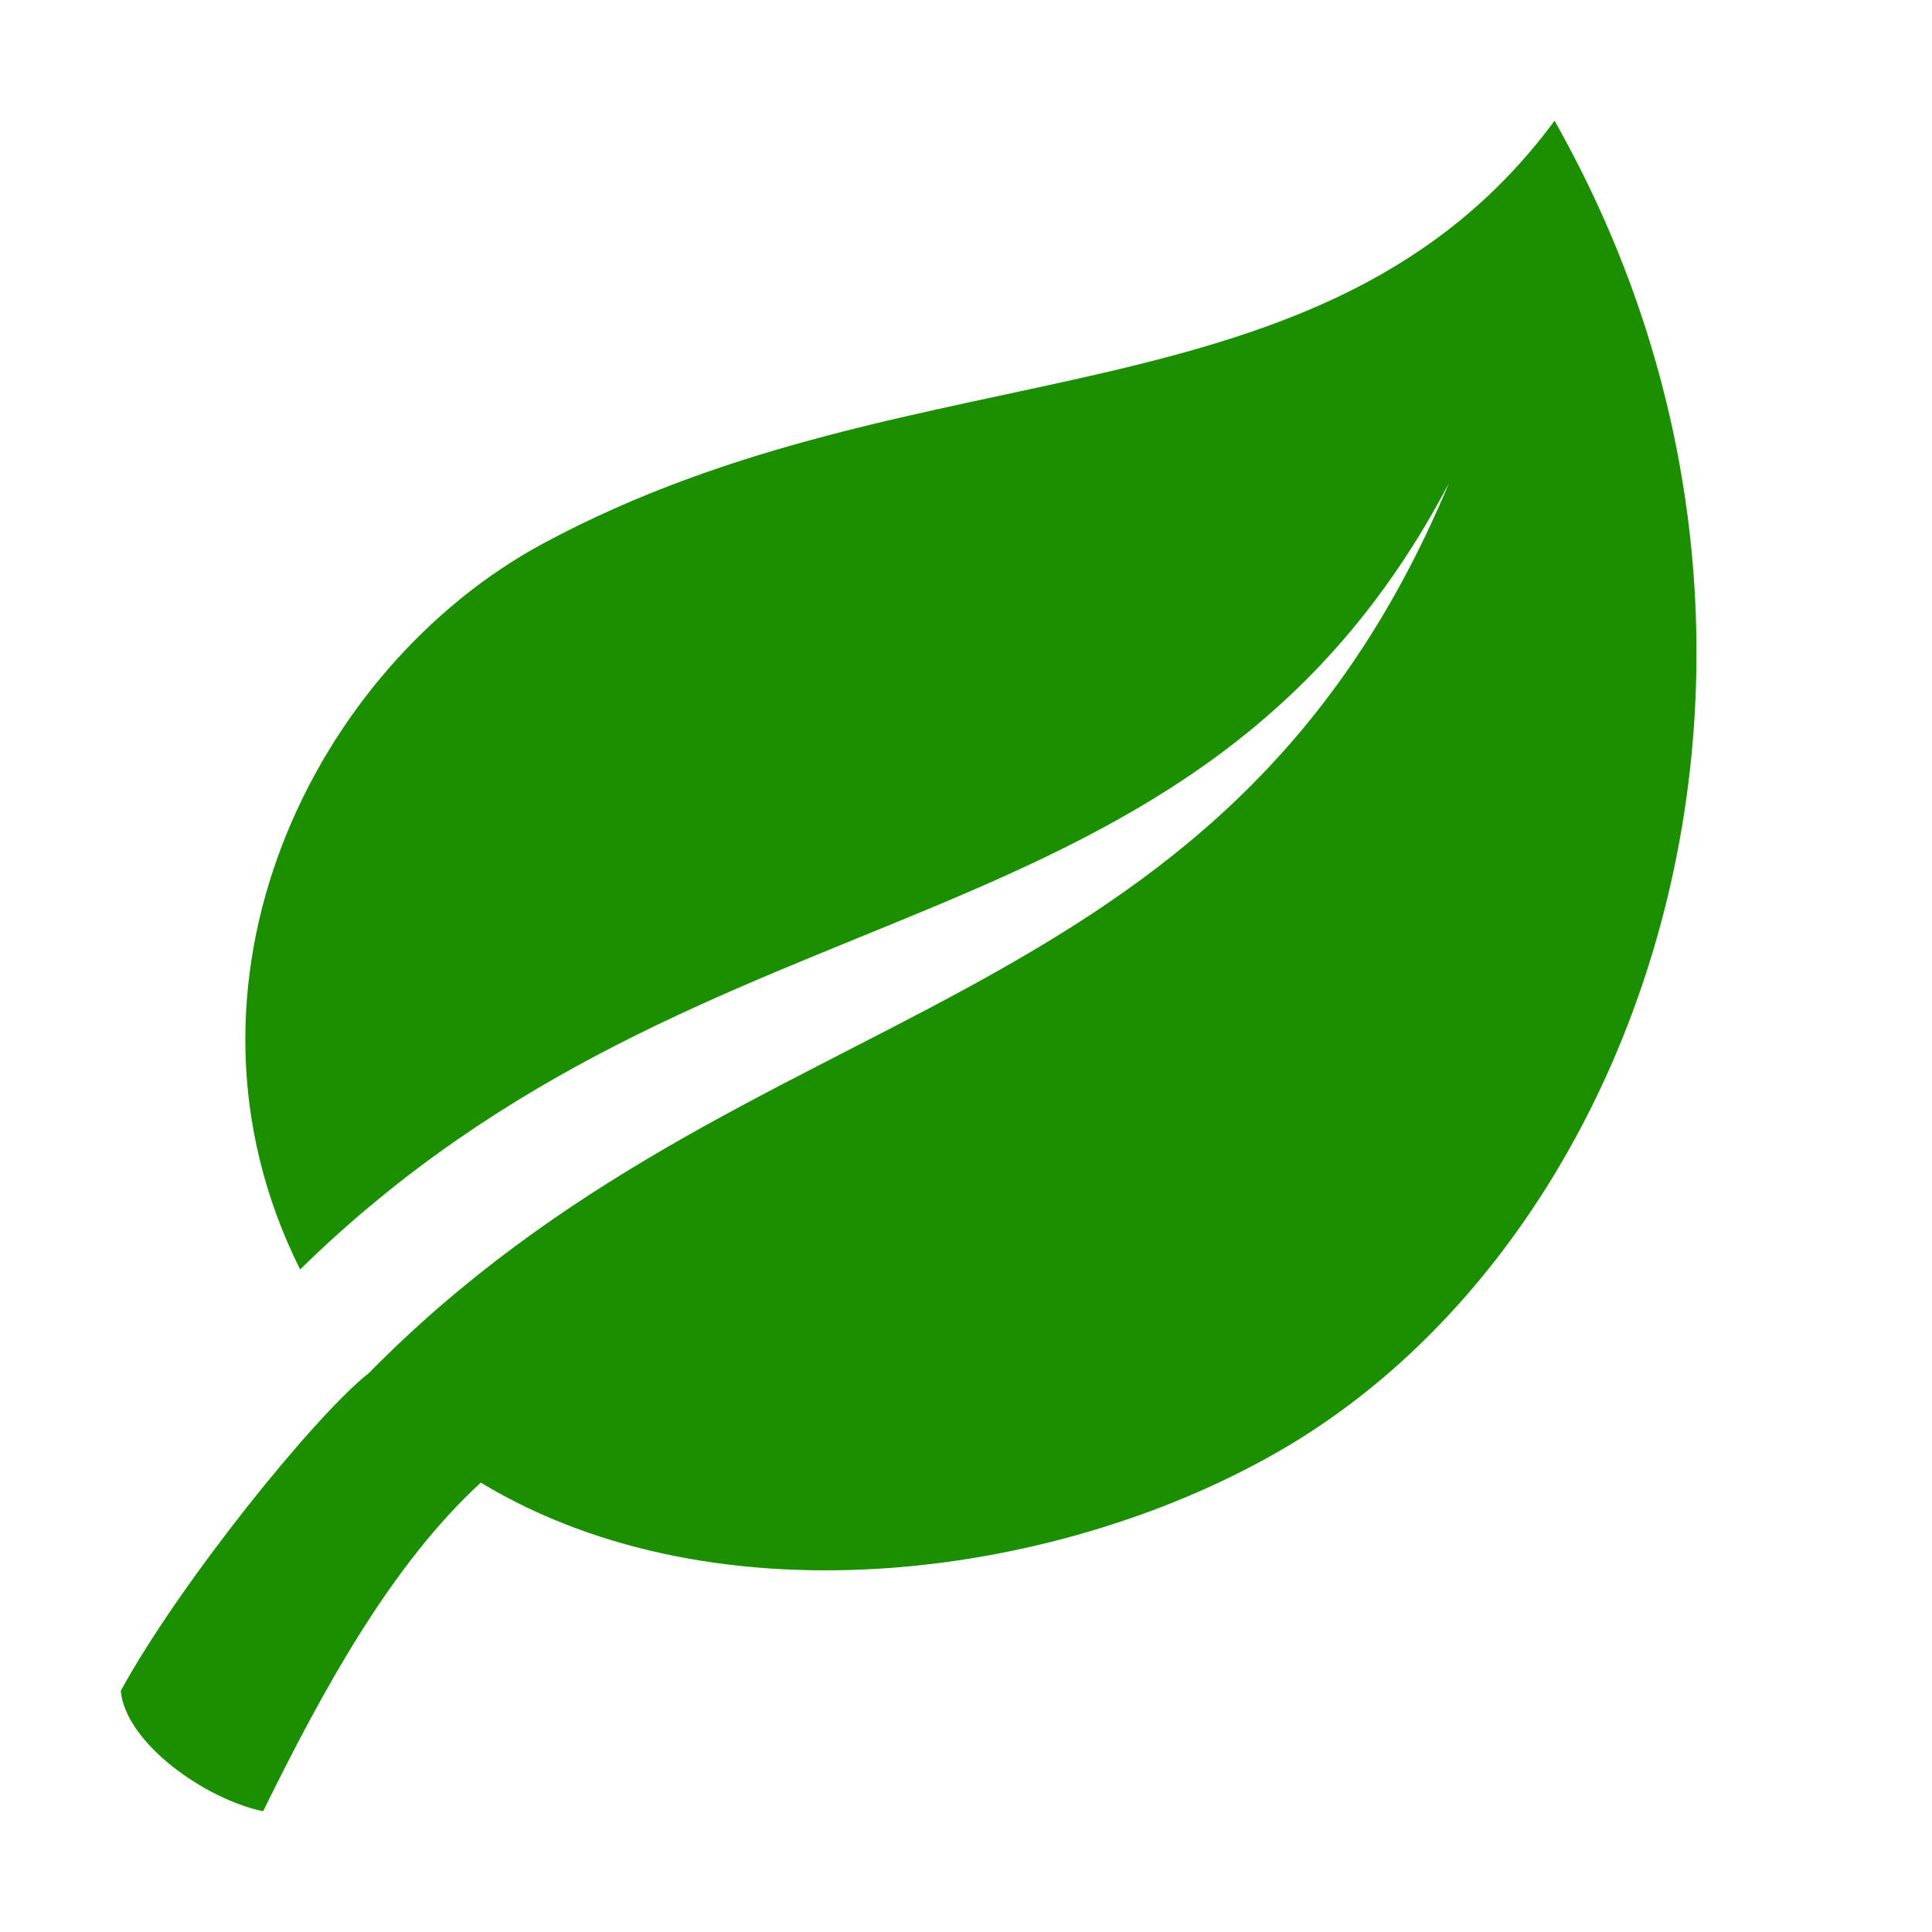 <svg version="1.1" xmlns="http://www.w3.org/2000/svg" xmlns:xlink="http://www.w3.org/1999/xlink" viewBox="0,0,1024,1024">
	<!-- Color names: color-1, color-2 -->
	<desc>leaf icon - Licensed under Iconfu Standard License v1.0 (https://www.iconfu.com/iconfu_standard_license) - Incors GmbH</desc>
	<g fill="none" fill-rule="nonzero" style="mix-blend-mode: normal">
		<g color="#1b8f00" class="color-1">
			<path d="M768,256c-134.95,257.37 -390.38,202.65 -608.93,416.84c-75.95,-152.02 7.61,-319.58 128.93,-384.84c200.92,-108.08 413.63,-58.62 535.95,-224c154.04,272.32 54.04,586.68 -142.12,702.88c-116.56,69.06 -300.05,95.65 -427,18.94c-47.42,43.64 -83.23,108.89 -115.38,174.18c-30.98,-6.48 -72.9,-36.27 -75.45,-63.84c31.57,-57.6 103.17,-146.16 131.4,-168.31c202.04,-205.41 451.33,-181.05 572.6,-471.85z" fill="currentColor"/>
		</g>
	</g>
</svg>